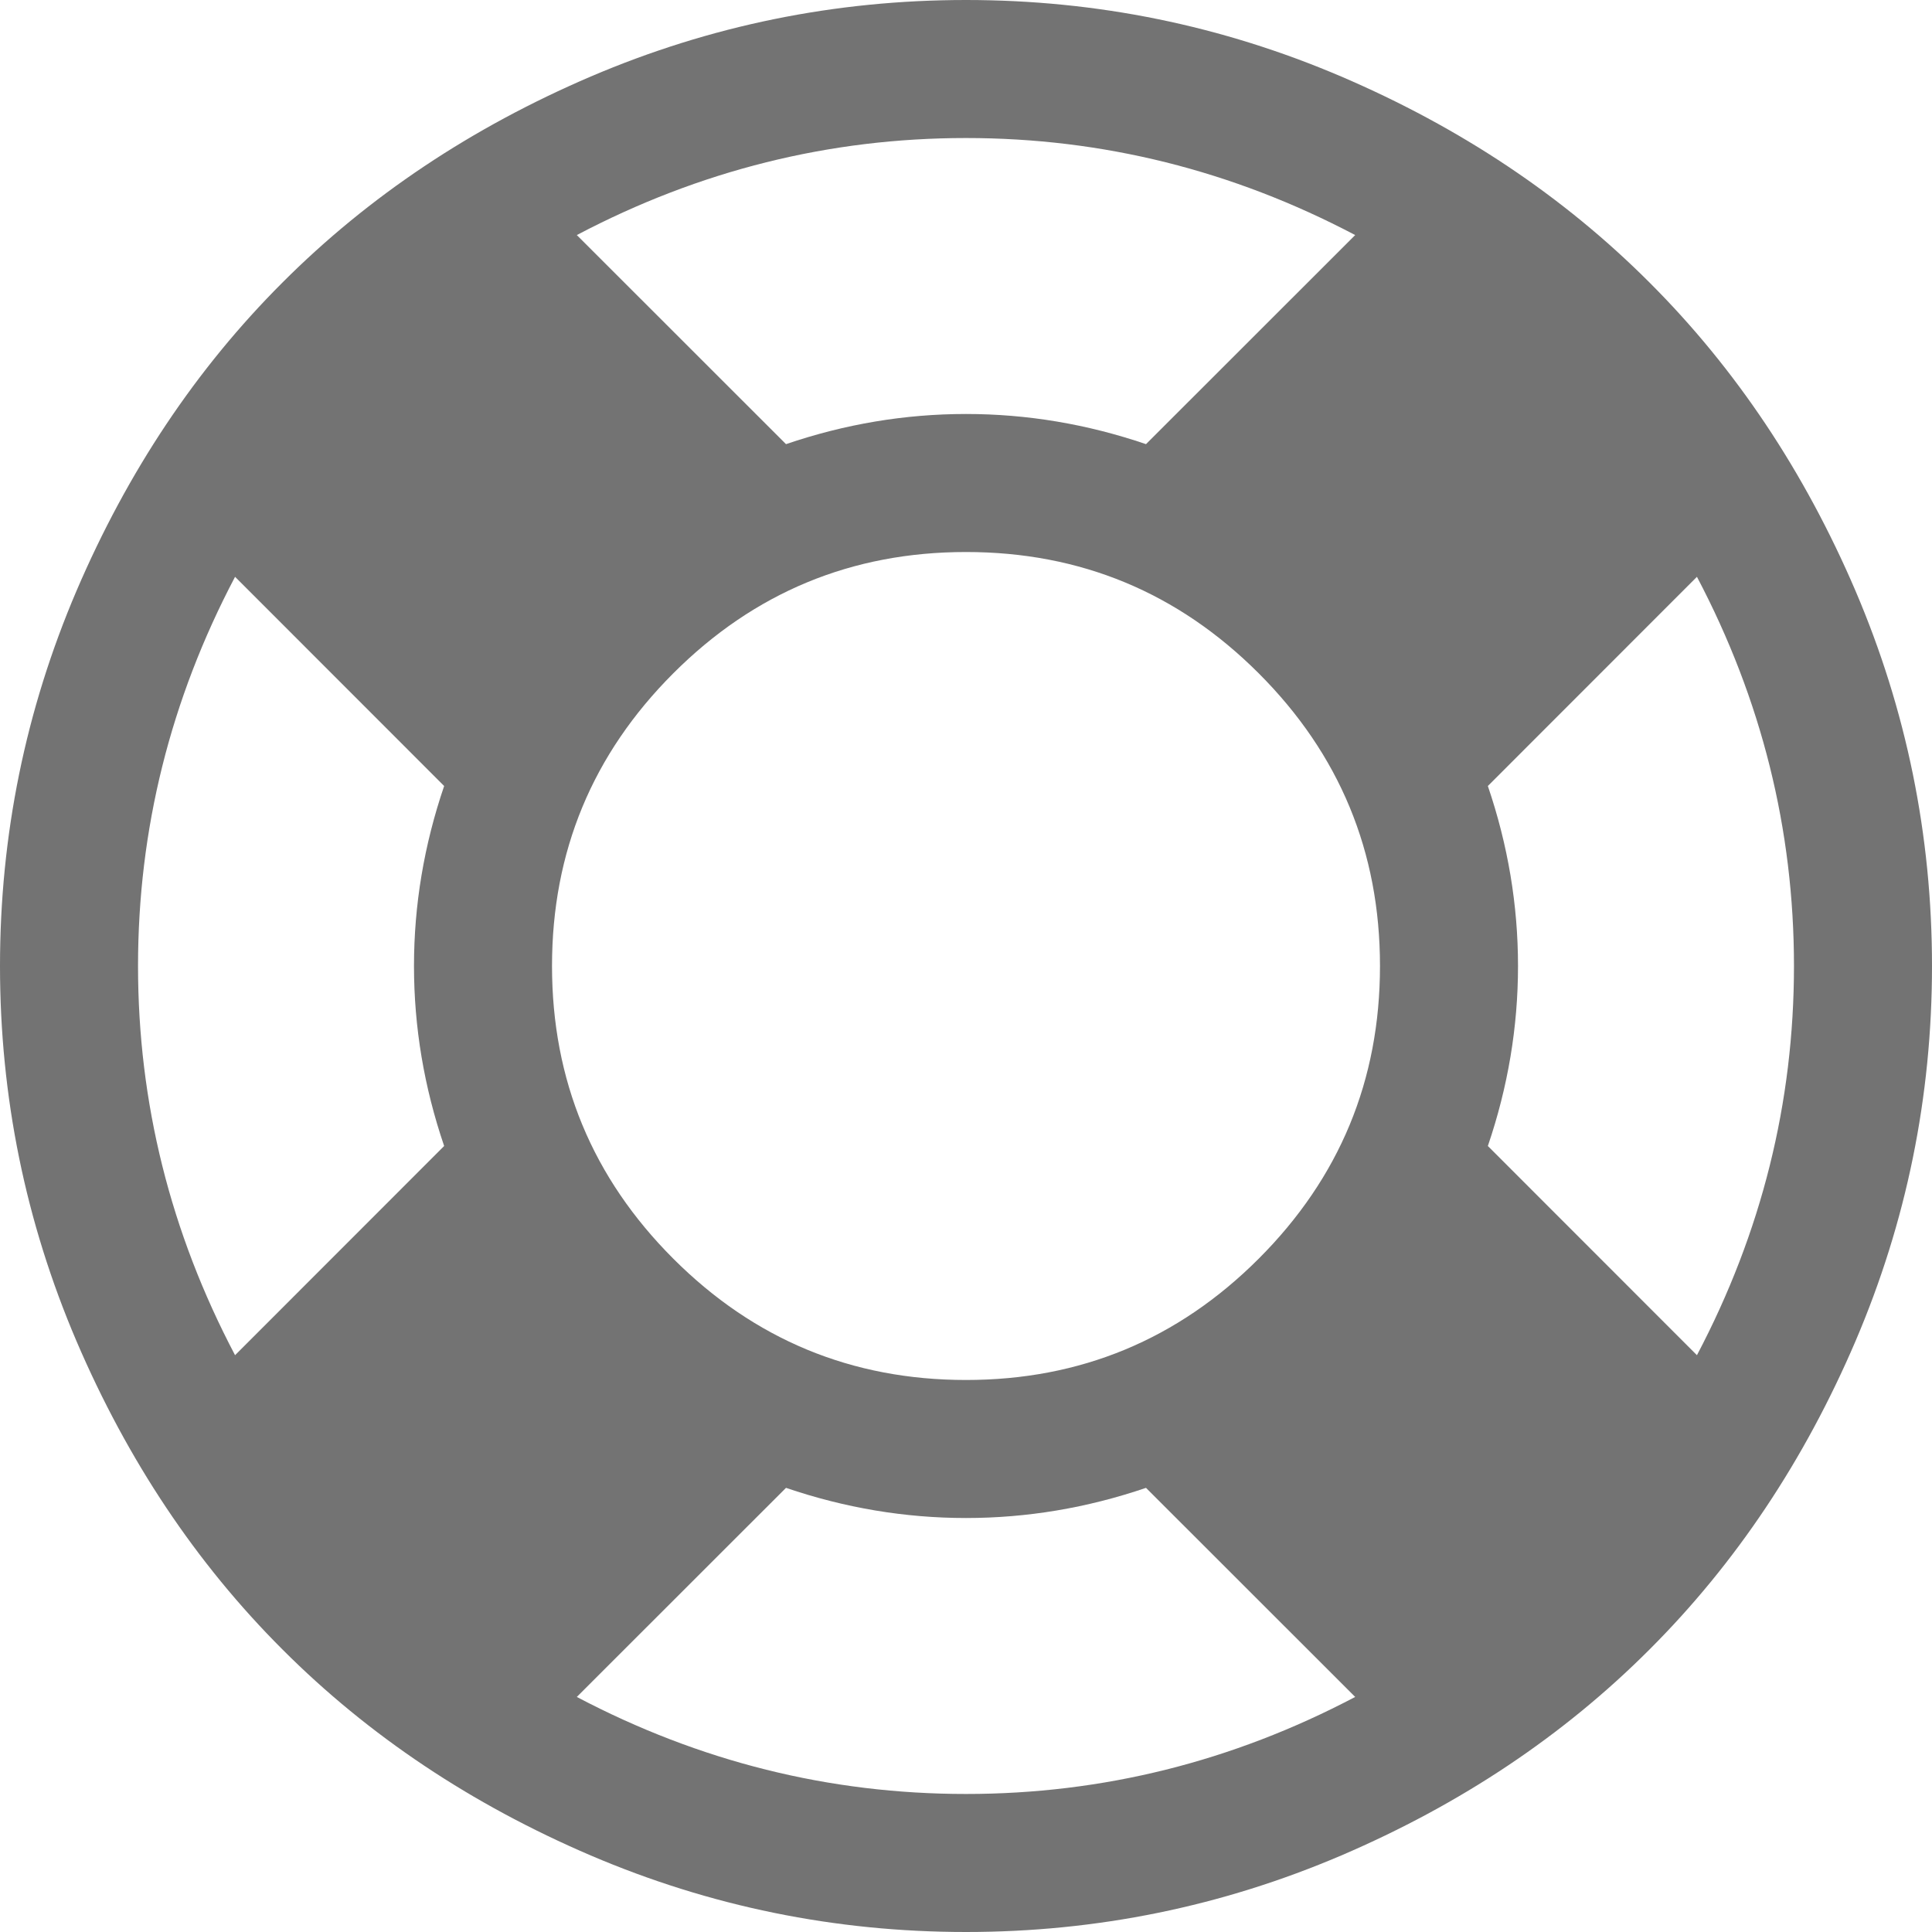 ﻿<?xml version="1.0" encoding="utf-8"?>
<svg version="1.1" xmlns:xlink="http://www.w3.org/1999/xlink" width="18px" height="18px" xmlns="http://www.w3.org/2000/svg">
  <g transform="matrix(1 0 0 1 -151 -7 )">
    <path d="M 5.504 0.713  C 6.616 0.238  7.781 0  9 0  C 10.219 0  11.384 0.238  12.496 0.713  C 13.607 1.189  14.565 1.828  15.368 2.632  C 16.172 3.435  16.811 4.393  17.287 5.504  C 17.762 6.616  18 7.781  18 9  C 18 10.219  17.762 11.384  17.287 12.496  C 16.811 13.607  16.172 14.565  15.368 15.368  C 14.565 16.172  13.607 16.811  12.496 17.287  C 11.384 17.762  10.219 18  9 18  C 7.781 18  6.616 17.762  5.504 17.287  C 4.393 16.811  3.435 16.172  2.632 15.368  C 1.828 14.565  1.189 13.607  0.713 12.496  C 0.238 11.384  0 10.219  0 9  C 0 7.781  0.238 6.616  0.713 5.504  C 1.189 4.393  1.828 3.435  2.632 2.632  C 3.435 1.828  4.393 1.189  5.504 0.713  Z M 12.626 2.19  C 11.481 1.587  10.272 1.286  9 1.286  C 7.728 1.286  6.519 1.587  5.374 2.19  L 7.323 4.138  C 7.872 3.951  8.431 3.857  9 3.857  C 9.569 3.857  10.128 3.951  10.677 4.138  L 12.626 2.19  Z M 1.286 9  C 1.286 10.272  1.587 11.481  2.19 12.626  L 4.138 10.677  C 3.951 10.128  3.857 9.569  3.857 9  C 3.857 8.431  3.951 7.872  4.138 7.323  L 2.19 5.374  C 1.587 6.519  1.286 7.728  1.286 9  Z M 5.374 15.81  C 6.519 16.413  7.728 16.714  9 16.714  C 10.272 16.714  11.481 16.413  12.626 15.81  L 10.677 13.862  C 10.128 14.049  9.569 14.143  9 14.143  C 8.431 14.143  7.872 14.049  7.323 13.862  L 5.374 15.81  Z M 6.273 11.727  C 7.026 12.48  7.935 12.857  9 12.857  C 10.065 12.857  10.974 12.48  11.727 11.727  C 12.48 10.974  12.857 10.065  12.857 9  C 12.857 7.935  12.48 7.026  11.727 6.273  C 10.974 5.52  10.065 5.143  9 5.143  C 7.935 5.143  7.026 5.52  6.273 6.273  C 5.52 7.026  5.143 7.935  5.143 9  C 5.143 10.065  5.52 10.974  6.273 11.727  Z M 14.143 9  C 14.143 9.569  14.049 10.128  13.862 10.677  L 15.81 12.626  C 16.413 11.481  16.714 10.272  16.714 9  C 16.714 7.728  16.413 6.519  15.81 5.374  L 13.862 7.323  C 14.049 7.872  14.143 8.431  14.143 9  Z " fill-rule="nonzero" fill="#737373" stroke="none" transform="matrix(1 0 0 1 151 7 )" />
  </g>
</svg>